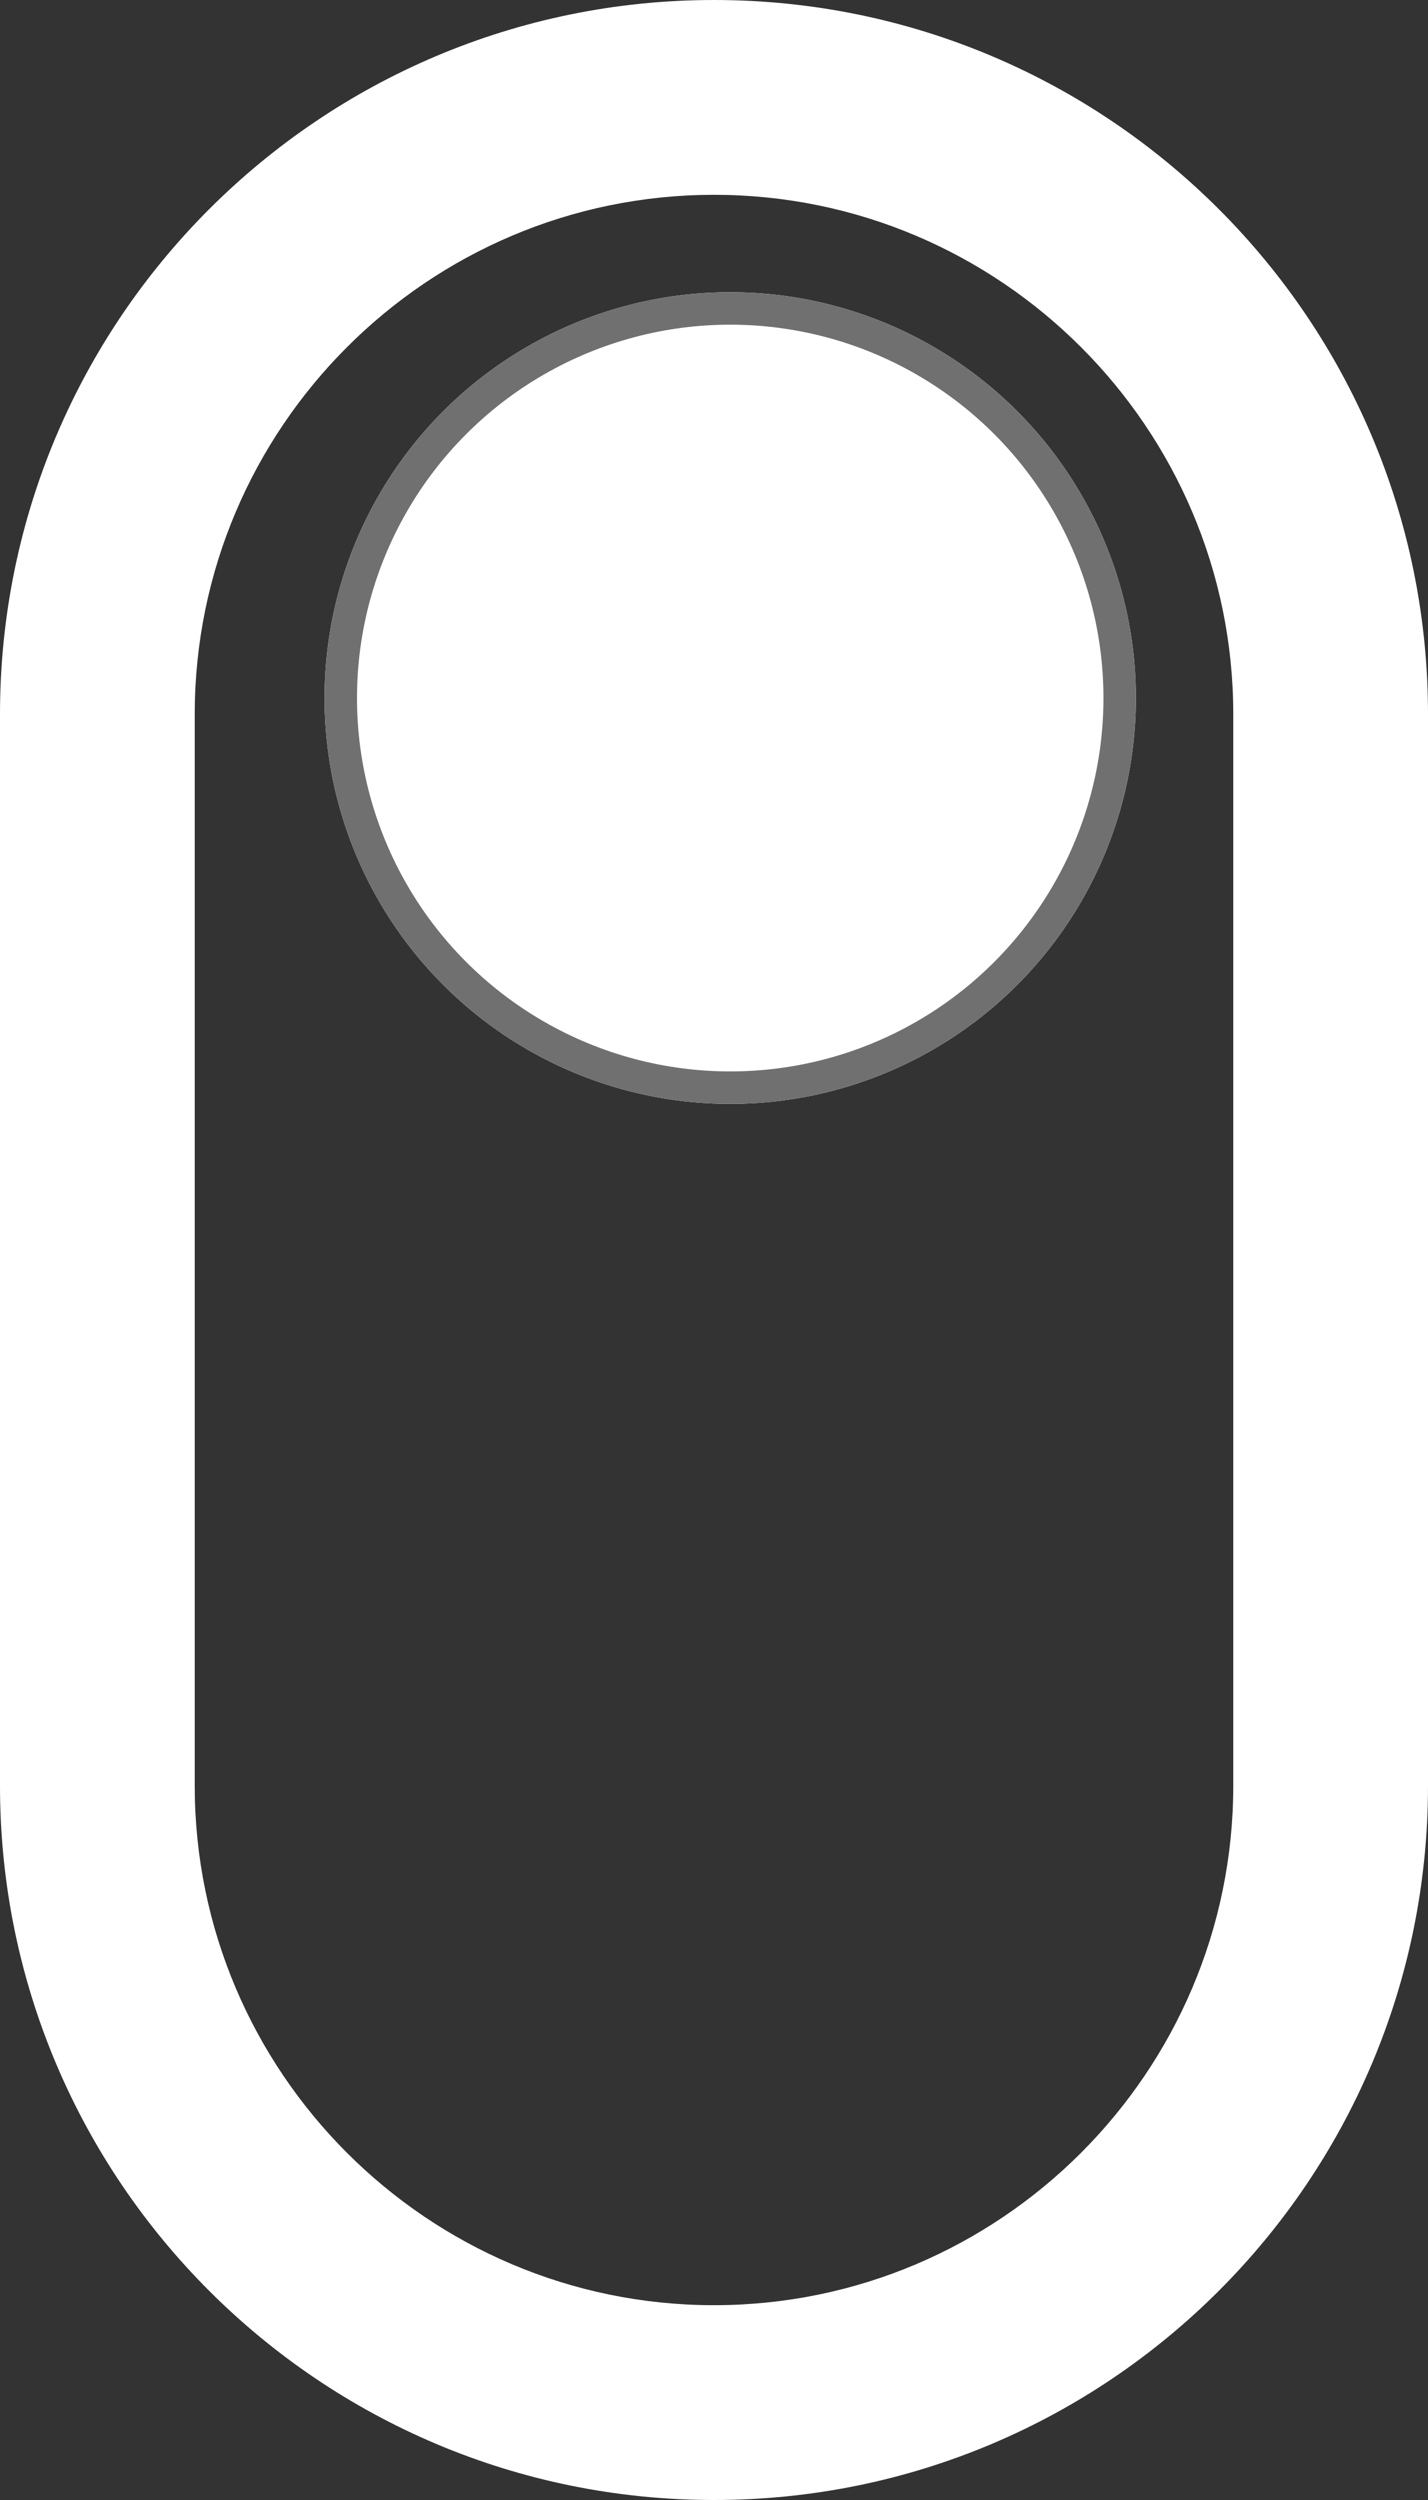 <svg width="44" height="77" viewBox="0 0 44 77">
  <rect x="0" y="0" width="44" height="77" fill="#333333" stroke="none"/>
  <g id="Scroll-btn" transform="translate(-294 -712)">
    <g id="Ellipse_1" data-name="Ellipse 1" transform="translate(304 721)" fill="#fff" stroke="#707070" stroke-width="1">
      <circle cx="12.5" cy="12.5" r="12.5" stroke="none"/>
      <circle cx="12.5" cy="12.5" r="12" fill="none"/>
    </g>
    <g id="Path_2" data-name="Path 2" transform="translate(294 712)" fill="none">
      <path d="M22,0A22,22,0,0,1,44,22V55A22,22,0,0,1,0,55V22A22,22,0,0,1,22,0Z" stroke="none"/>
      <path d="M 22 6 C 13.178 6 6 13.178 6 22 L 6 55 C 6 63.822 13.178 71 22 71 C 30.822 71 38 63.822 38 55 L 38 22 C 38 13.178 30.822 6 22 6 M 22 0 C 34.15 0 44 9.85 44 22 L 44 55 C 44 67.15 34.15 77 22 77 C 9.85 77 0 67.15 0 55 L 0 22 C 0 9.85 9.85 0 22 0 Z" stroke="none" fill="#fff"/>
    </g>
  </g>
</svg>
